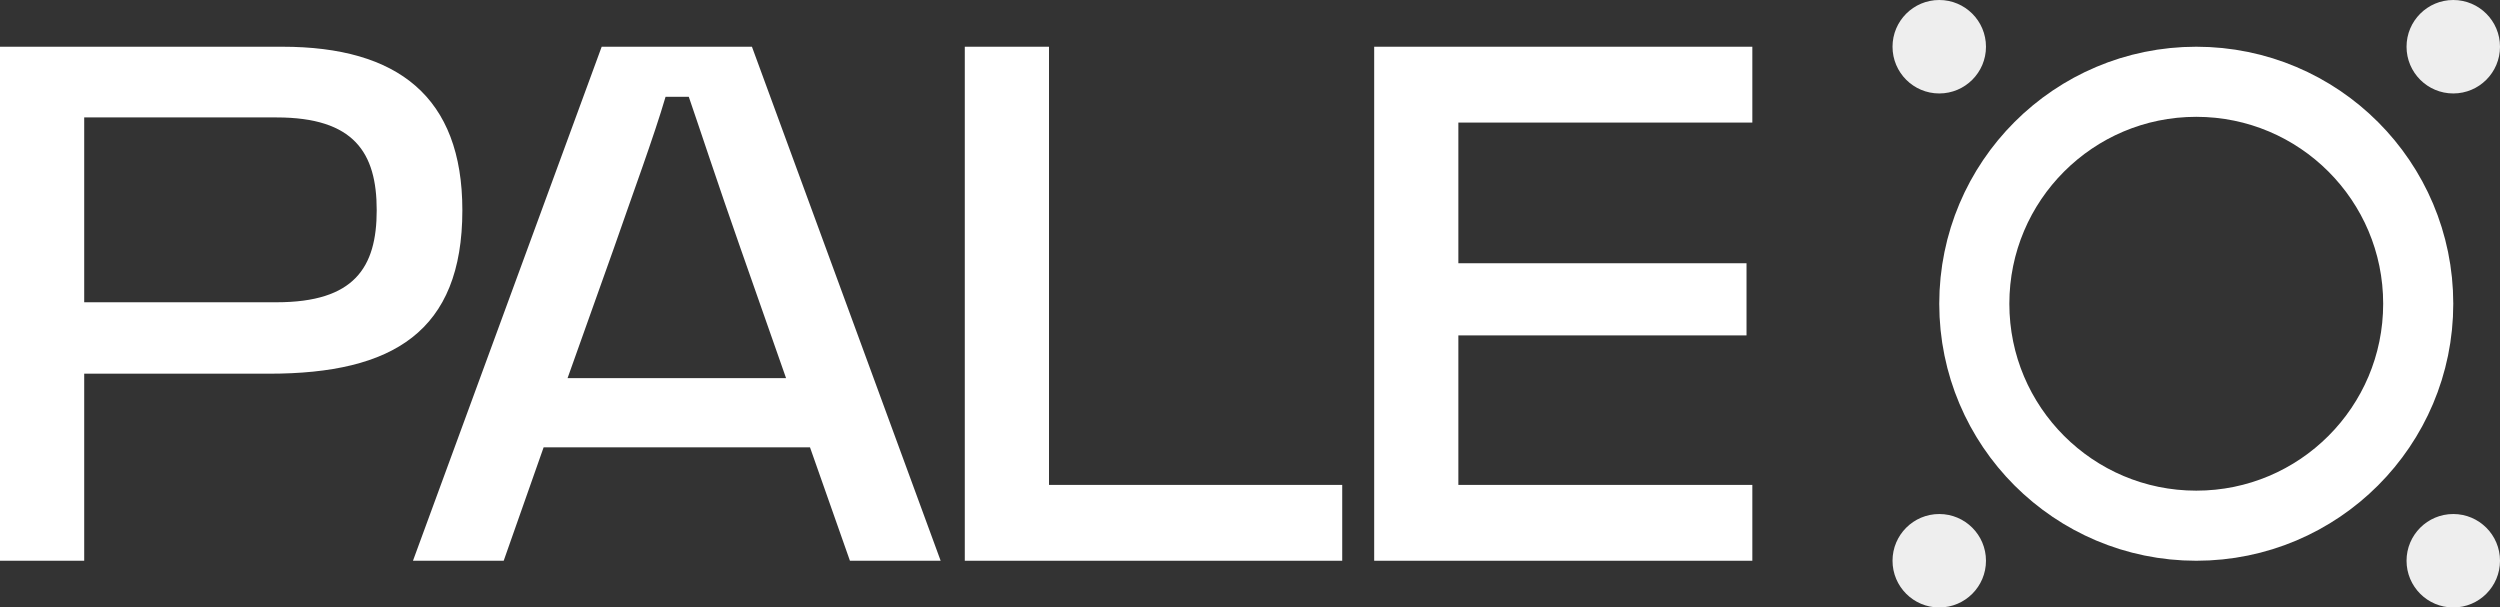 <svg width="107" height="26" viewBox="0 0 107 26" fill="none" xmlns="http://www.w3.org/2000/svg">
<rect x="0" y="0" width="107" height="26" fill="#333333" stroke="none"/>
<circle cx="83" cy="2" r="2" fill="#EEEEEE"/>
<circle cx="105" cy="2" r="2" fill="#EEEEEE"/>
<circle cx="83" cy="24" r="2" fill="#EEEEEE"/>
<circle cx="105" cy="24" r="2" fill="#EEEEEE"/>
<circle cx="94" cy="13" r="9.5" stroke="white" stroke-width="3"/>
<path d="M12.085 2C17.024 2 19.789 4.143 19.789 8.997C19.789 14.198 16.806 15.994 11.525 15.994H3.604V24H0V2H12.085ZM11.836 12.937C15.16 12.937 16.123 11.456 16.123 8.997C16.123 6.539 15.16 5.026 11.836 5.026H3.604V12.937H11.836Z" fill="white"/>
<path d="M17.675 24L25.752 2H32.183L40.26 24H36.377L34.668 19.146H23.267L21.558 24H17.675ZM24.292 16.183H33.643L31.686 10.605C30.754 7.957 29.884 5.309 29.48 4.143H28.486C27.989 5.845 27.088 8.272 26.28 10.605L24.292 16.183Z" fill="white"/>
<path d="M44.897 20.754H57.447V24H41.293V2H44.897V20.754Z" fill="white"/>
<path d="M75 5.246H62.418V11.267H74.751V14.355H62.418V20.754H75V24H58.815V2H75V5.246Z" fill="white"/>
</svg>
